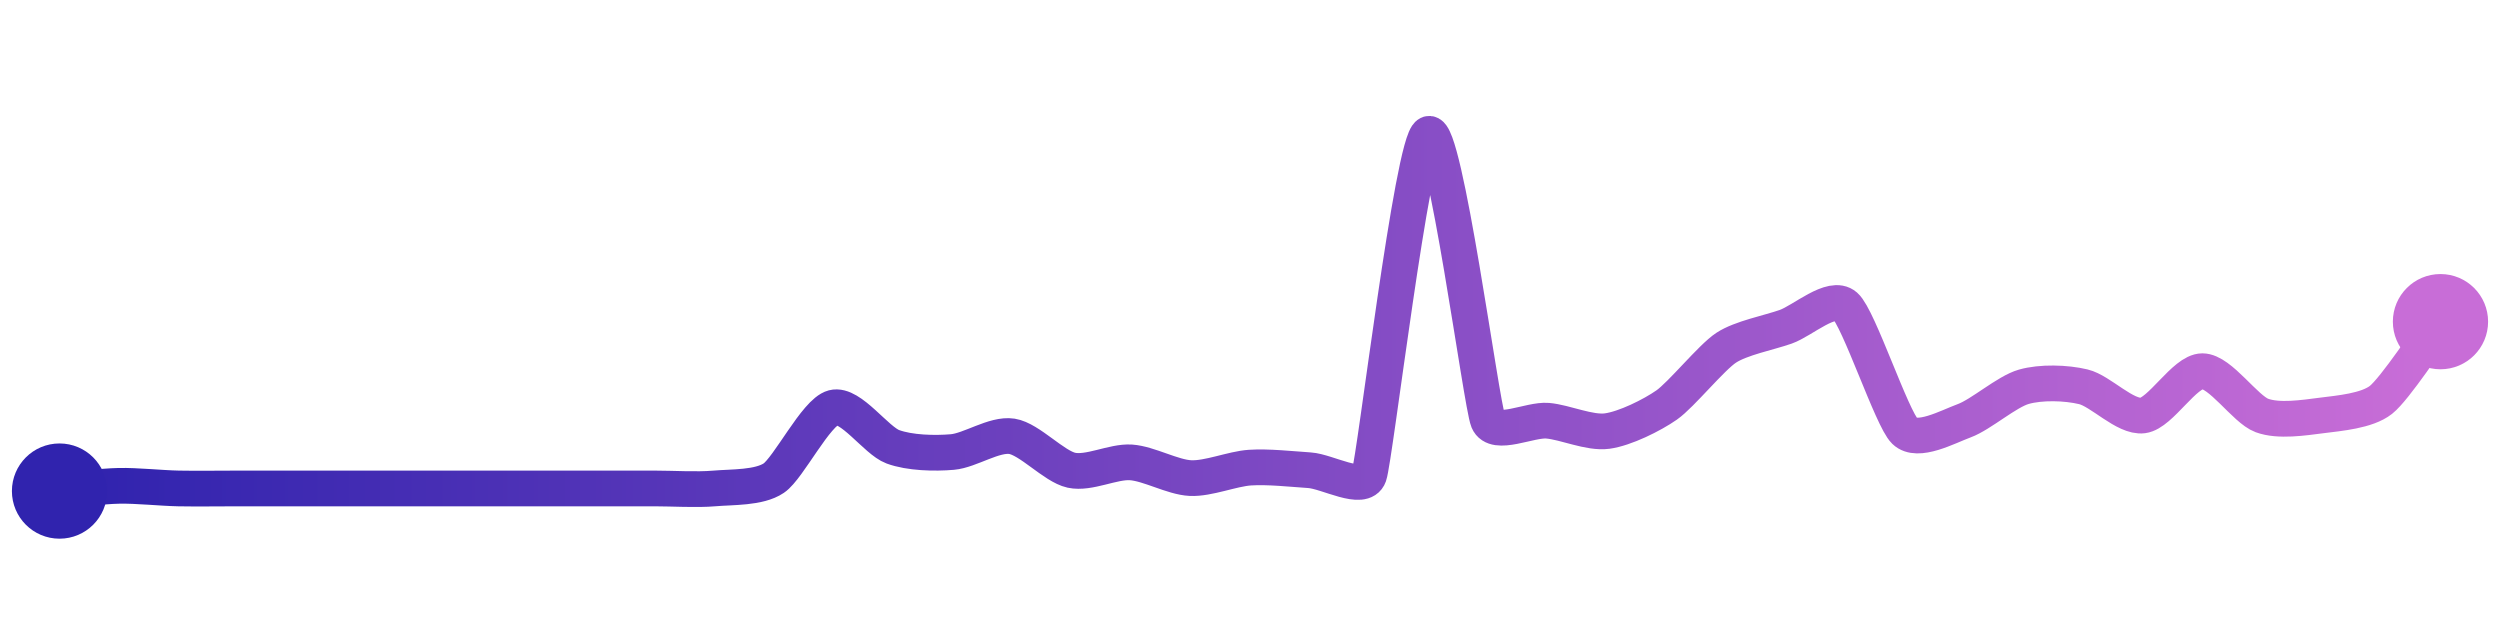 <svg width="200" height="50" viewBox="0 0 210 50" xmlns="http://www.w3.org/2000/svg">
    <defs>
        <linearGradient x1="0%" y1="0%" x2="100%" y2="0%" id="a">
            <stop stop-color="#3023AE" offset="0%"/>
            <stop stop-color="#C86DD7" offset="100%"/>
        </linearGradient>
    </defs>
    <path stroke="url(#a)"
          stroke-width="3"
          stroke-linejoin="round"
          stroke-linecap="round"
          d="M5 40 C 6.49 39.87, 8.5 39.59, 10 39.56 S 13.5 39.75, 15 39.78 S 18.5 39.78, 20 39.78 S 23.5 39.78, 25 39.78 S 28.5 39.78, 30 39.78 S 33.5 39.78, 35 39.78 S 38.5 39.78, 40 39.78 S 43.5 39.78, 45 39.78 S 48.5 39.78, 50 39.78 S 53.5 39.78, 55 39.78 S 58.51 39.91, 60 39.78 S 63.76 39.75, 65 38.91 S 68.55 33.37, 70 32.99 S 73.59 35.76, 75 36.28 S 78.51 36.85, 80 36.72 S 83.52 35.17, 85 35.4 S 88.53 37.93, 90 38.25 S 93.5 37.49, 95 37.59 S 98.5 38.84, 100 38.91 S 103.5 38.13, 105 38.03 S 108.5 38.15, 110 38.25 S 114.5 40.1, 115 38.69 S 118.64 10.63, 120 10 S 124.42 32.7, 125 34.09 S 128.51 33.96, 130 34.09 S 133.51 35.16, 135 34.96 S 138.77 33.63, 140 32.77 S 143.75 28.78, 145 27.96 S 148.58 26.7, 150 26.2 S 153.87 23.46, 155 24.45 S 158.92 33.92, 160 34.96 S 163.59 34.61, 165 34.09 S 168.56 31.65, 170 31.24 S 173.54 30.89, 175 31.24 S 178.51 33.84, 180 33.65 S 183.5 29.93, 185 29.93 S 188.59 33.13, 190 33.65 S 193.51 33.84, 195 33.65 S 198.82 33.27, 200 32.34 S 204.09 26.96, 205 25.77"
          fill="none"/>
    <circle r="4" cx="5" cy="40" fill="#3023AE"/>
    <circle r="4" cx="205" cy="25.77" fill="#C86DD7"/>      
</svg>